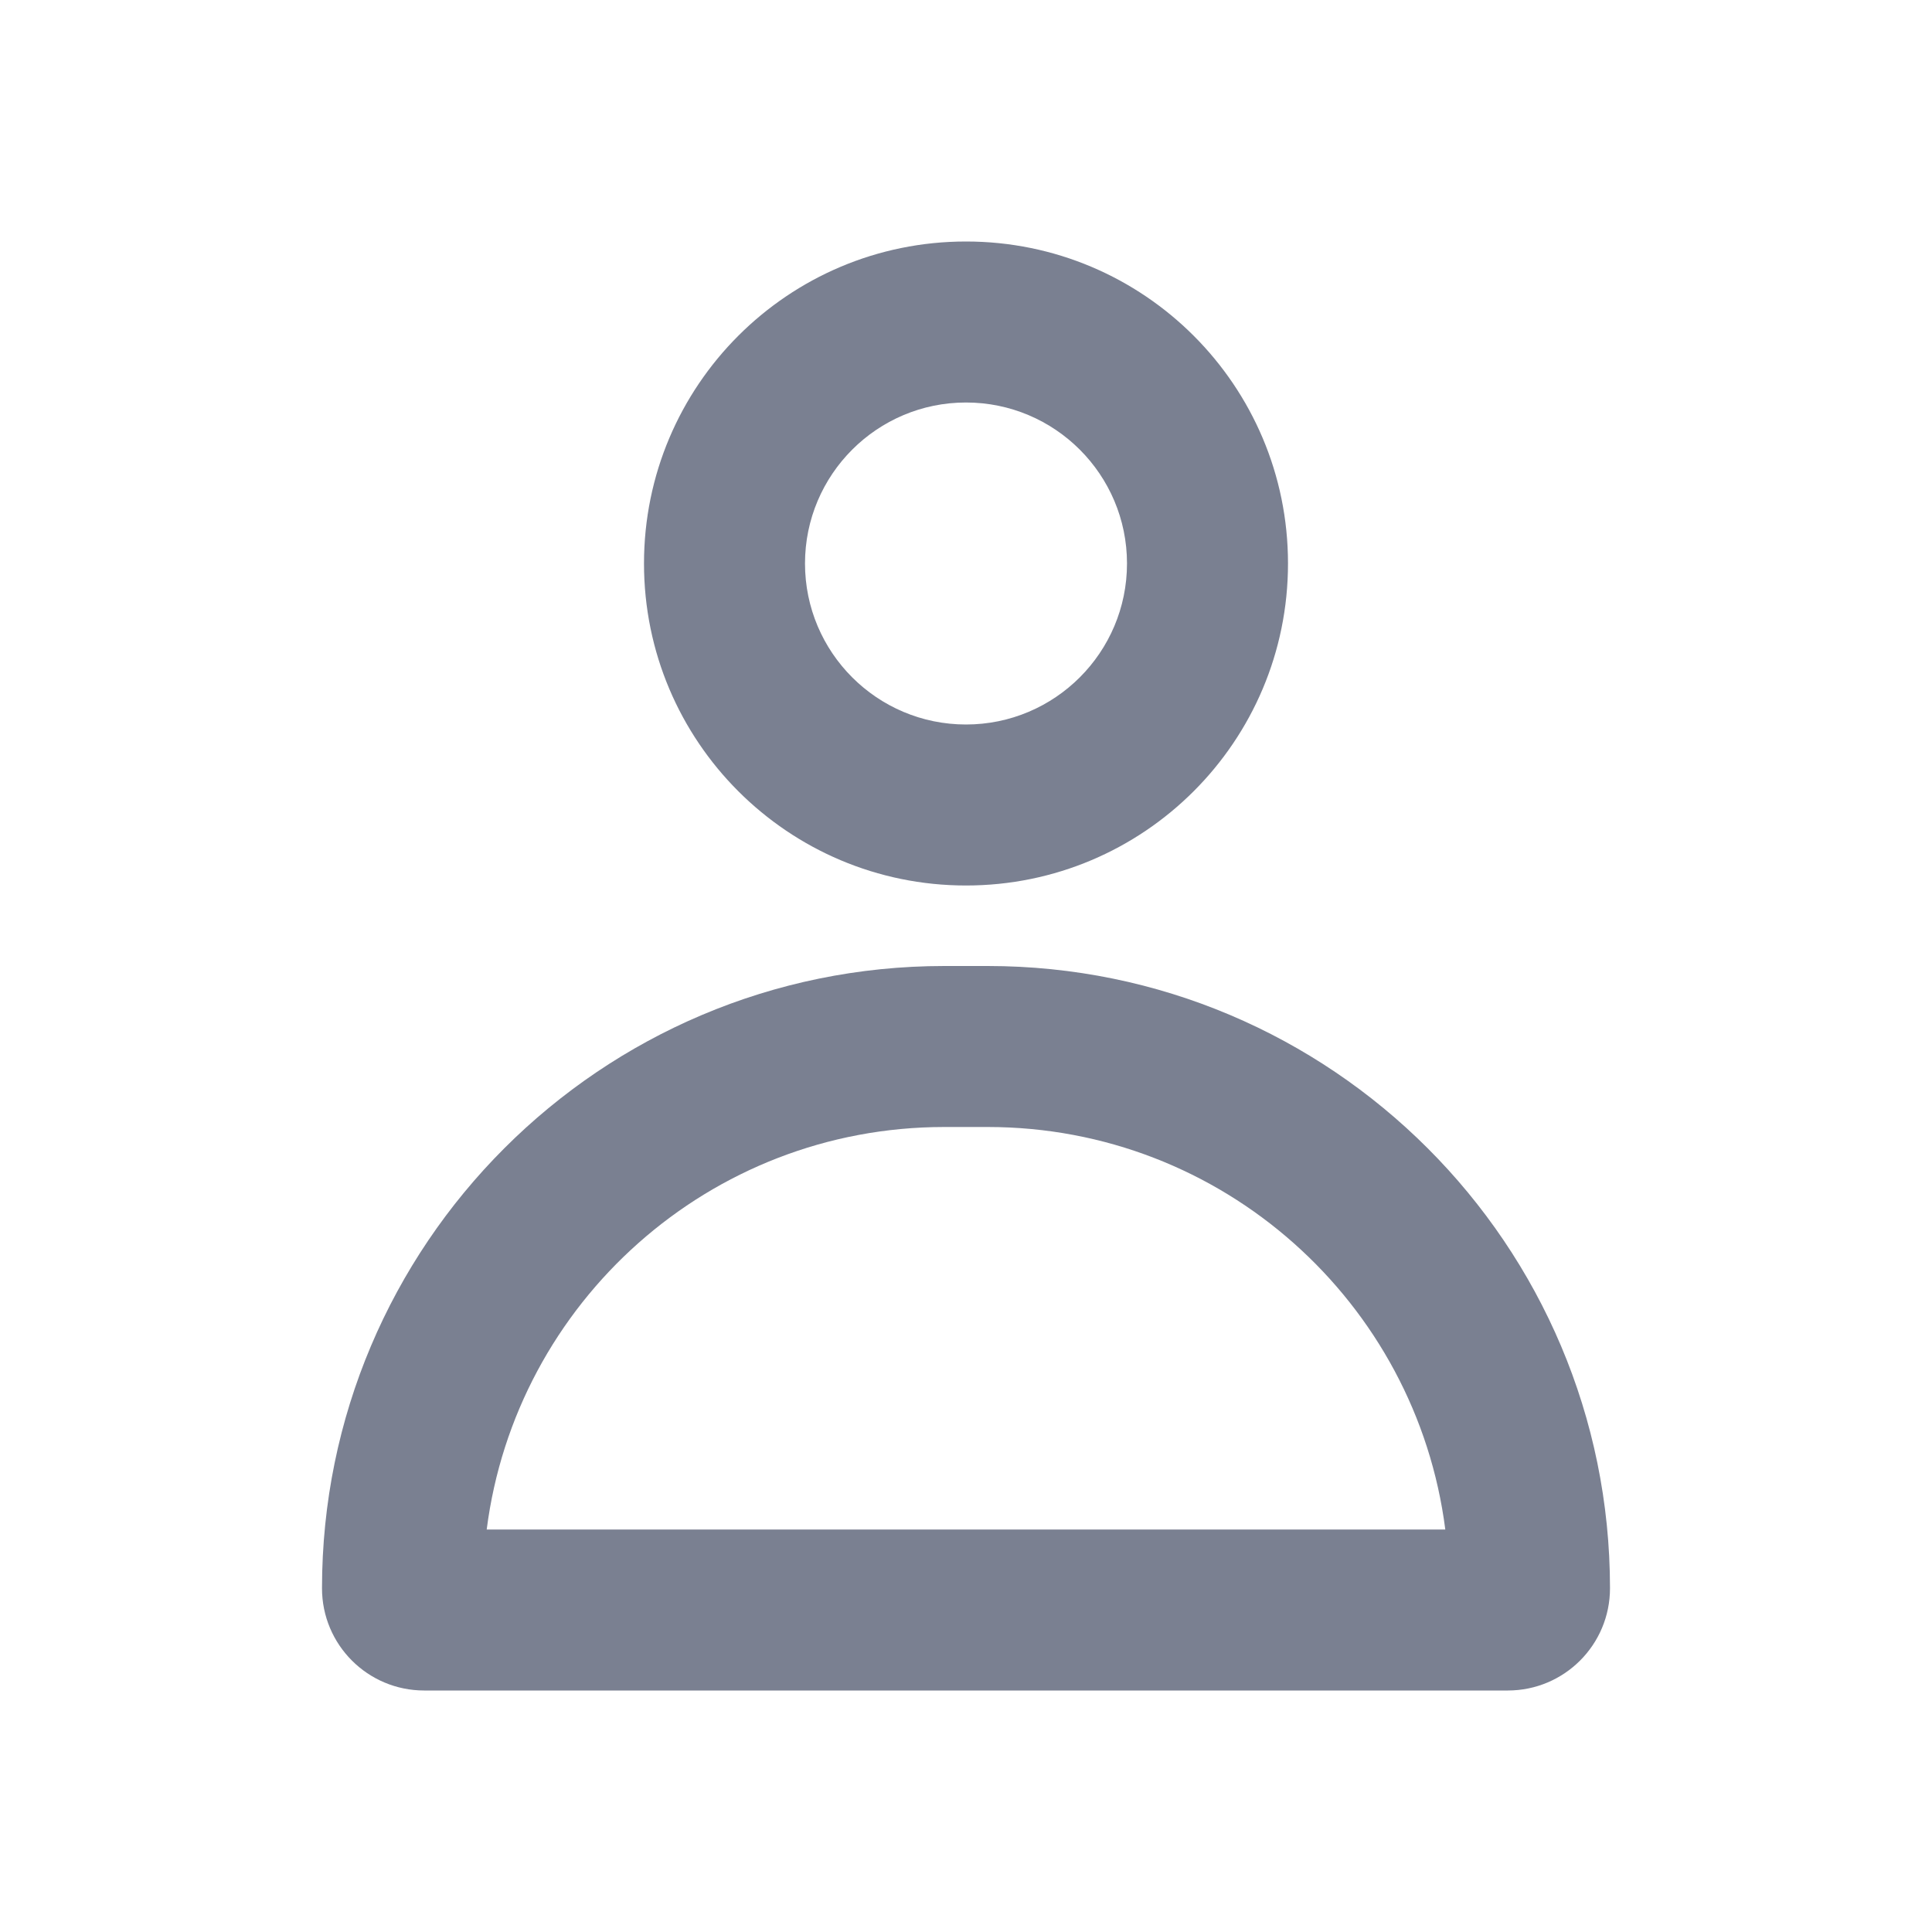 <svg xmlns="http://www.w3.org/2000/svg" width="12" height="12" viewBox="0 0 12 12" fill="none">
  <path fill-rule="evenodd" clip-rule="evenodd"
    d="M5 3.5C5 2.948 5.448 2.5 6 2.5C6.552 2.5 7 2.948 7 3.5C7 4.052 6.552 4.5 6 4.5C5.448 4.5 5 4.052 5 3.5ZM6 1.5C4.895 1.5 4 2.395 4 3.5C4 4.605 4.895 5.5 6 5.5C7.105 5.5 8 4.605 8 3.5C8 2.395 7.105 1.5 6 1.5ZM6.135 7C7.593 7 8.797 8.09 8.977 9.5H3.023C3.203 8.09 4.407 7 5.865 7H6.135ZM5.865 6C3.731 6 2 7.731 2 9.865C2 10.216 2.284 10.5 2.635 10.5H9.365C9.716 10.5 10 10.216 10 9.865C10 7.731 8.269 6 6.135 6H5.865Z"
    fill="#7A8091" />
</svg>